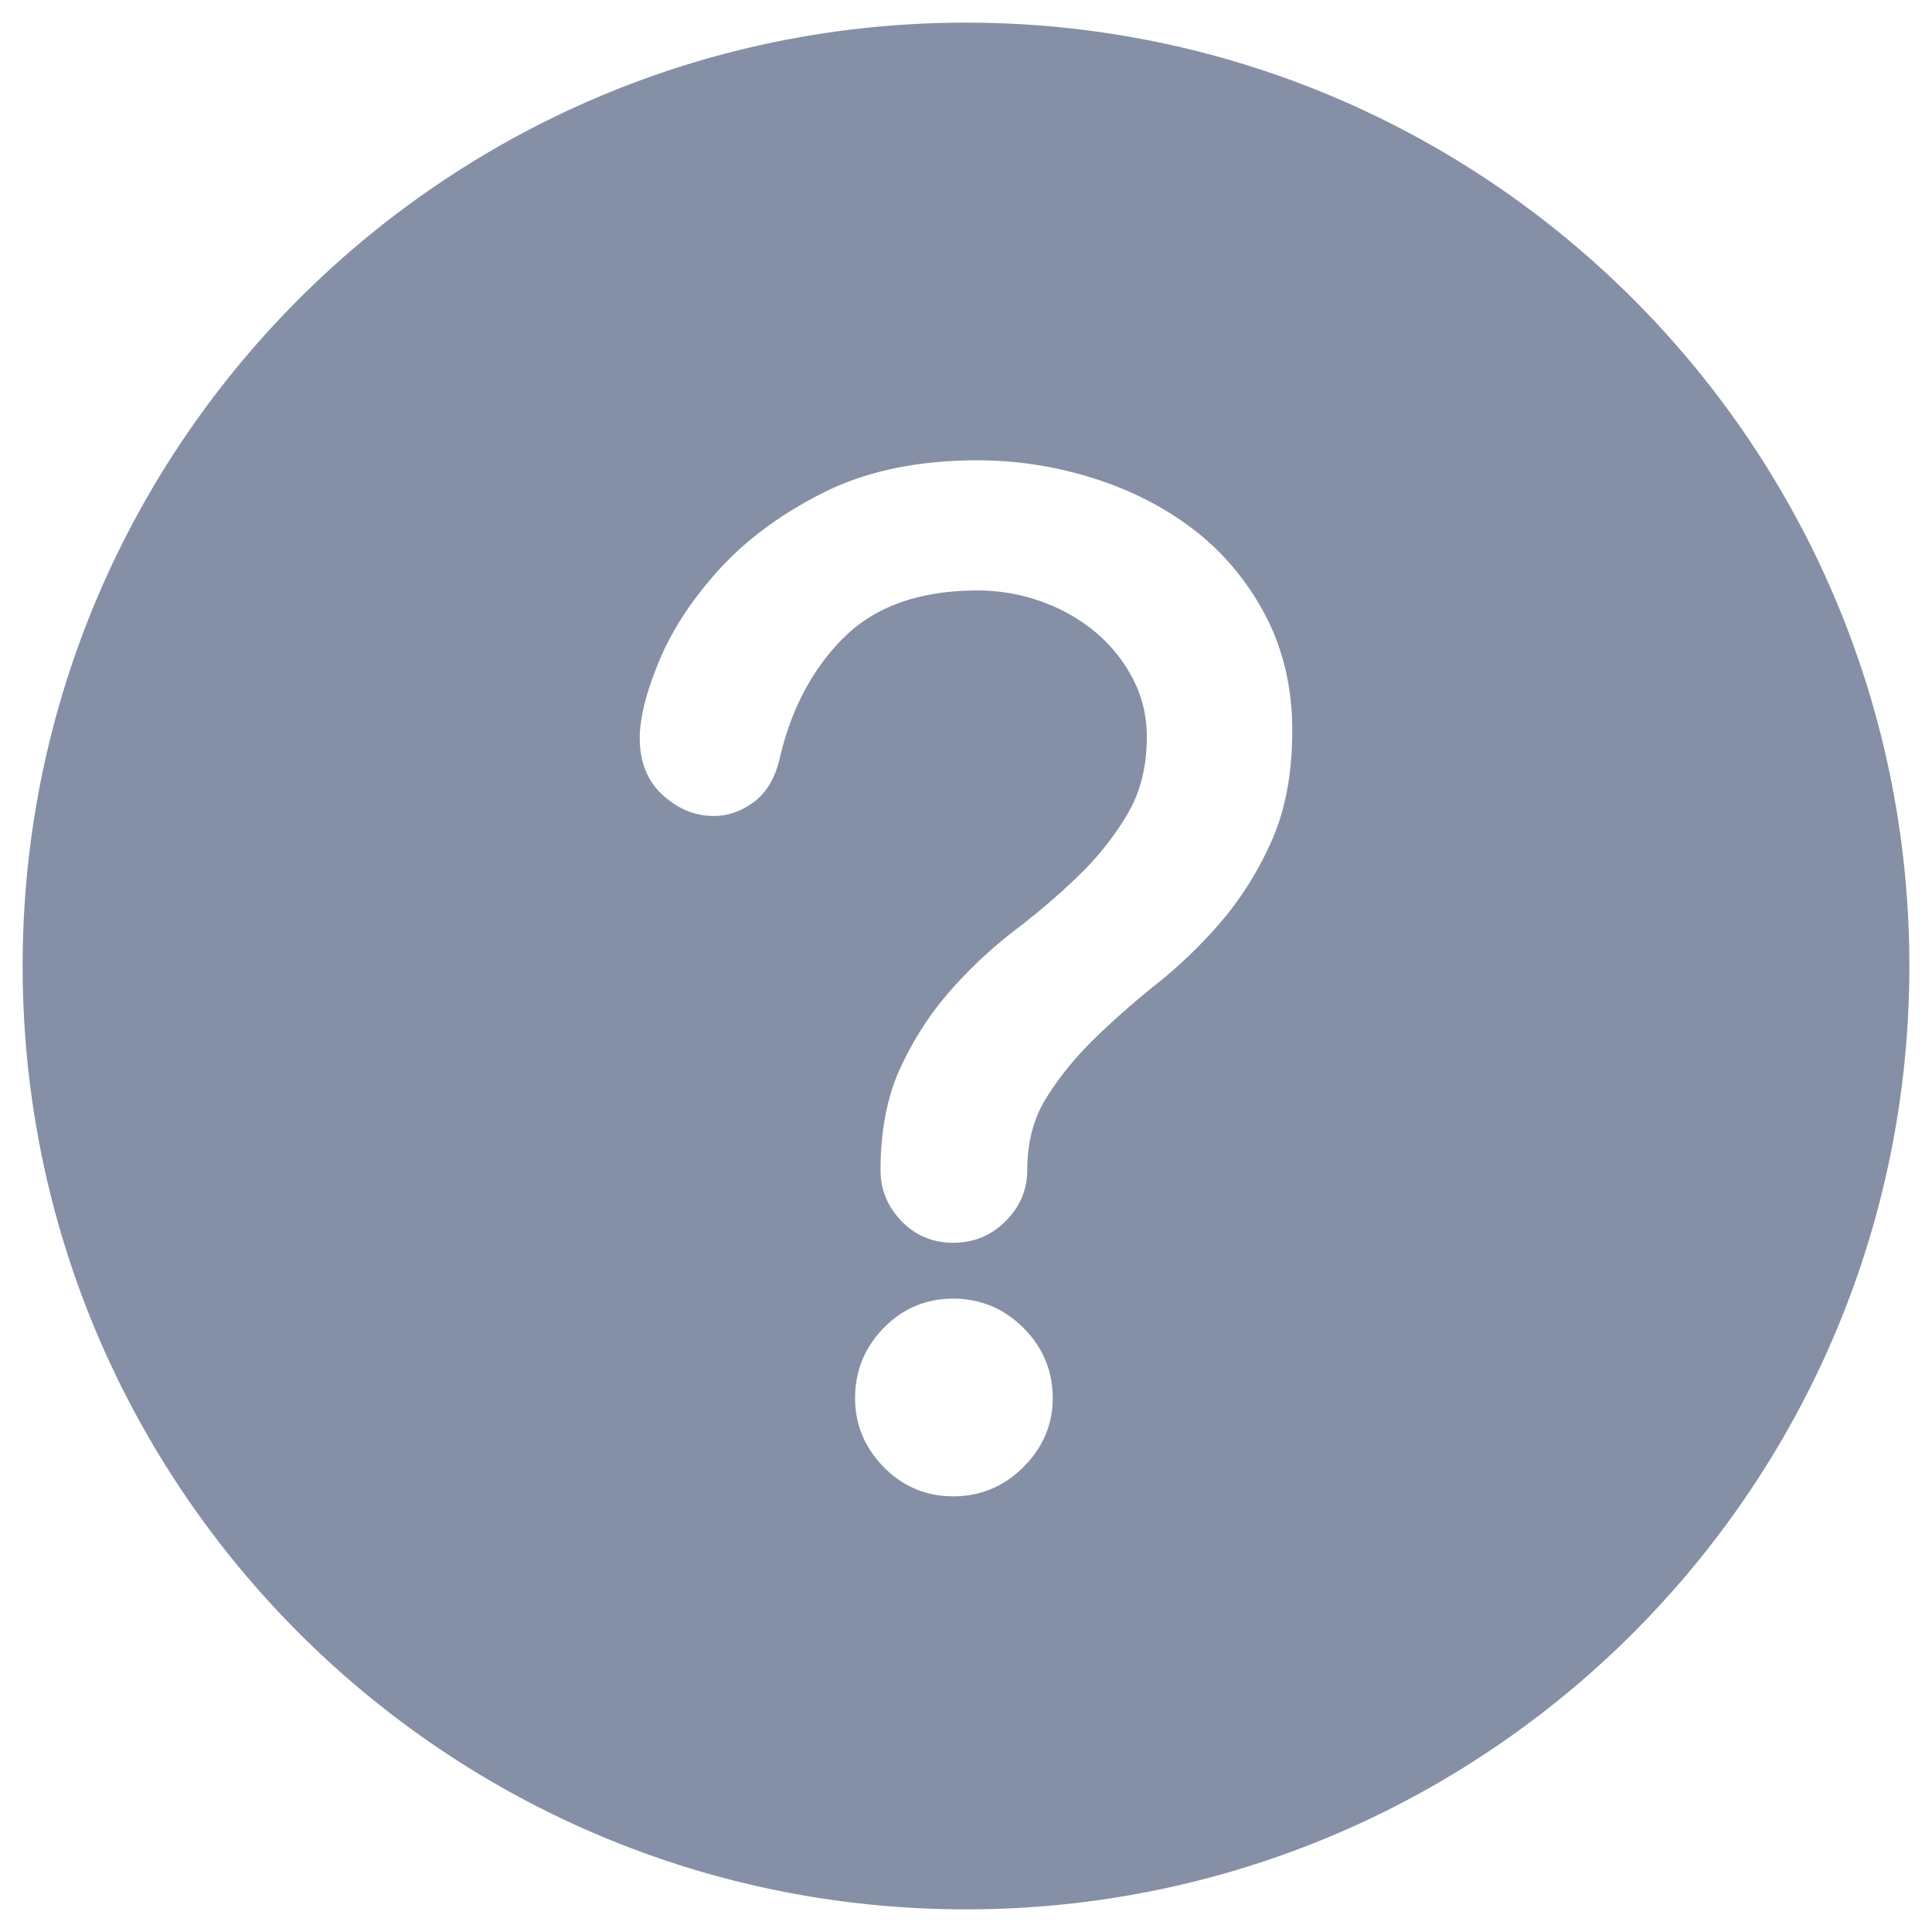 <svg t="1621260885174" class="icon" viewBox="0 0 1024 1024" version="1.1" xmlns="http://www.w3.org/2000/svg" p-id="22557" width="18" height="18"><path d="M511.997 12C235.859 12 12 235.858 12 511.996 12 788.142 235.859 1012 511.997 1012 788.142 1012 1012 788.142 1012 511.996 1012 235.858 788.142 12 511.997 12z m30.453 765.563c-10.304 10.297-22.813 15.521-37.202 15.521-14.407 0-26.822-5.238-36.896-15.557-10.055-10.289-15.149-22.567-15.149-36.488 0-14.367 5.094-26.876 15.149-37.18 10.084-10.318 22.499-15.55 36.896-15.55 14.371 0 26.89 5.217 37.202 15.514 10.304 10.325 15.521 22.834 15.521 37.202 0 13.943-5.217 26.235-15.521 36.538z m131.716-332.257c-7.083 15.989-16.011 30.357-26.523 42.7-10.484 12.292-21.998 23.468-34.24 33.217-12.055 9.605-23.331 19.52-33.498 29.471-10.095 9.879-18.67 20.449-25.479 31.43-6.607 10.649-9.958 23.439-9.958 38.038 0 10.354-3.854 19.462-11.472 27.07-7.608 7.609-16.947 11.472-27.744 11.472-10.83 0-20.07-3.87-27.453-11.515-7.36-7.595-11.093-16.695-11.093-27.027 0-21.134 3.628-39.572 10.794-54.805 7.079-15.081 16.003-28.757 26.53-40.653a243.825 243.825 0 0 1 34.593-32.198c12.185-9.309 23.562-19.098 33.786-29.099 10.073-9.868 18.634-20.751 25.429-32.363 6.636-11.345 10.001-24.959 10.001-40.473 0-11.075-2.486-21.447-7.379-30.829-4.942-9.454-11.601-17.732-19.765-24.621-8.214-6.914-17.862-12.386-28.663-16.277-10.829-3.902-22.25-5.876-33.951-5.876-29.997 0-53.616 8.189-70.196 24.347-16.778 16.342-28.382 37.929-34.507 64.161-2.432 10.675-7.072 18.615-13.795 23.587-6.64 4.929-13.802 7.425-21.281 7.425-9.843 0-18.911-3.707-26.956-11.021-8.139-7.4-12.268-17.571-12.268-30.223 0-10.762 3.499-24.61 10.397-41.161 6.874-16.5 17.65-32.85 32.032-48.601 14.393-15.758 33.016-29.419 55.353-40.595 22.441-11.215 49.768-16.908 81.22-16.908 20.945 0 41.74 3.235 61.814 9.616 20.097 6.406 38.06 15.683 53.393 27.572 15.405 11.964 27.993 27.107 37.403 45.005 9.446 17.989 14.238 38.513 14.238 61.016-0.004 22.437-3.621 41.993-10.762 58.118z m0 0" p-id="22558" fill="#8590a6"></path></svg>
